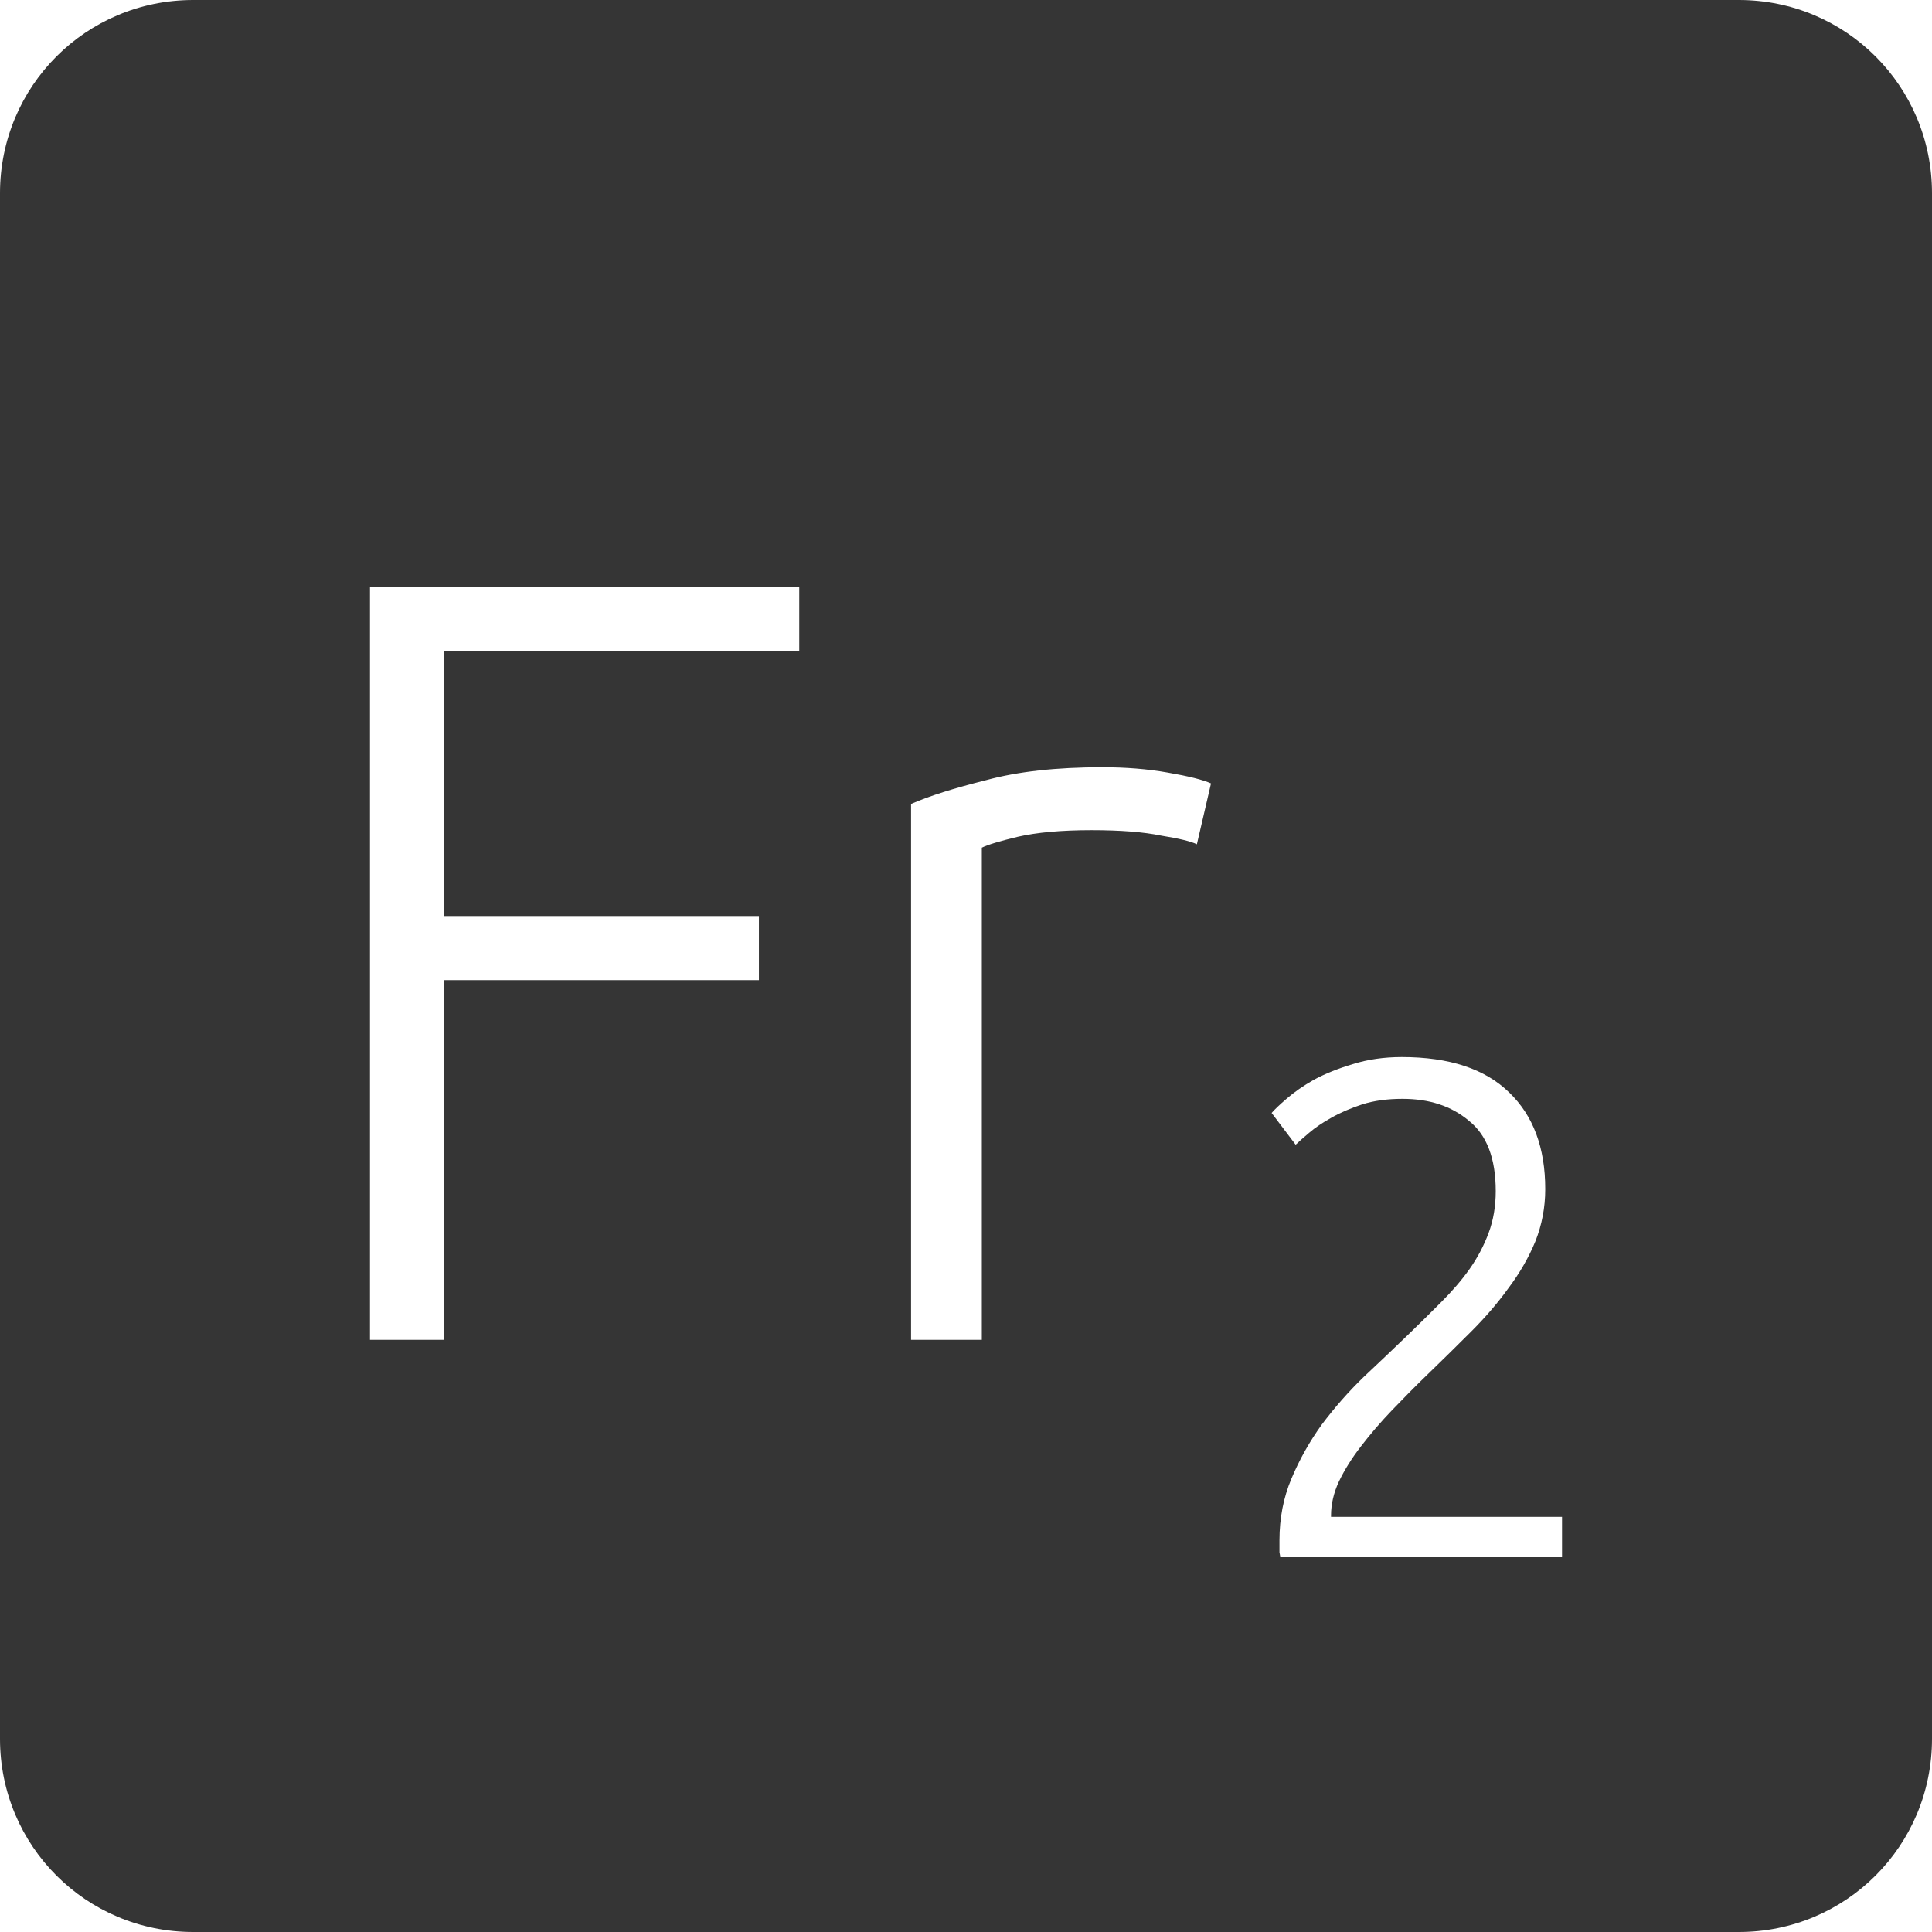 <?xml version="1.0" encoding="UTF-8" standalone="no"?>
<svg
   xmlns:dc="http://purl.org/dc/elements/1.1/"
   xmlns:cc="http://creativecommons.org/ns#"
   xmlns:rdf="http://www.w3.org/1999/02/22-rdf-syntax-ns#"
   xmlns:svg="http://www.w3.org/2000/svg"
   xmlns="http://www.w3.org/2000/svg"
   xmlns:sodipodi="http://sodipodi.sourceforge.net/DTD/sodipodi-0.dtd"
   xmlns:inkscape="http://www.inkscape.org/namespaces/inkscape"
   viewBox="0 0 16 16"
   id="svg2"
   version="1.1"
   inkscape:version="0.91 r13725"
   sodipodi:docname="indicator-keyboard-Fr-2.svg">
  <defs
     id="defs12" />
  <sodipodi:namedview
     pagecolor="#ffffff"
     bordercolor="#666666"
     borderopacity="1"
     objecttolerance="10"
     gridtolerance="10"
     guidetolerance="10"
     inkscape:pageopacity="0"
     inkscape:pageshadow="2"
     inkscape:window-width="459"
     inkscape:window-height="369"
     id="namedview10"
     showgrid="false"
     inkscape:zoom="14.75"
     inkscape:cx="8"
     inkscape:cy="8"
     inkscape:window-x="65"
     inkscape:window-y="24"
     inkscape:window-maximized="0"
     inkscape:current-layer="svg2" />
  <path
     style="fill:#353535;fill-opacity:1"
     d="M 1.6 0 C 0.713 2.9605947e-16 0 0.713 0 1.6 L 0 14.4 C 2.9605947e-16 15.287 0.713 16 1.6 16 L 14.4 16 C 15.287 16 16 15.287 16 14.4 L 16 1.6 C 16 0.713 15.287 0 14.4 0 L 1.6 0 z M 3.064 4.859 L 6.619 4.859 L 6.619 5.391 L 3.676 5.391 L 3.676 7.586 L 6.285 7.586 L 6.285 8.117 L 3.676 8.117 L 3.676 11.096 L 3.064 11.096 L 3.064 4.859 z M 9.129 6.354 C 9.321 6.354 9.502 6.368 9.67 6.398 C 9.844 6.428 9.963 6.458 10.029 6.488 L 9.912 6.992 C 9.864 6.968 9.765 6.944 9.615 6.92 C 9.471 6.89 9.279 6.875 9.039 6.875 C 8.787 6.875 8.584 6.894 8.428 6.93 C 8.278 6.966 8.179 6.996 8.131 7.02 L 8.131 11.096 L 7.545 11.096 L 7.545 6.658 C 7.695 6.592 7.902 6.527 8.166 6.461 C 8.43 6.389 8.751 6.354 9.129 6.354 z M 11.609 8.754 C 12.003 8.754 12.299 8.852 12.498 9.047 C 12.697 9.238 12.797 9.504 12.797 9.848 C 12.797 10 12.769 10.145 12.715 10.281 C 12.66 10.414 12.586 10.543 12.492 10.668 C 12.402 10.793 12.299 10.912 12.182 11.029 C 12.065 11.146 11.945 11.264 11.824 11.381 C 11.723 11.478 11.625 11.578 11.527 11.68 C 11.434 11.777 11.348 11.877 11.27 11.979 C 11.195 12.076 11.135 12.172 11.088 12.27 C 11.045 12.363 11.023 12.457 11.023 12.551 L 11.023 12.562 L 12.936 12.562 L 12.936 12.896 L 10.602 12.896 C 10.602 12.889 10.6 12.875 10.596 12.855 L 10.596 12.756 C 10.596 12.573 10.629 12.402 10.695 12.246 C 10.762 12.086 10.846 11.937 10.947 11.797 C 11.053 11.656 11.168 11.525 11.293 11.404 C 11.422 11.283 11.545 11.166 11.662 11.053 C 11.76 10.959 11.85 10.869 11.936 10.783 C 12.025 10.694 12.104 10.603 12.17 10.51 C 12.236 10.416 12.289 10.316 12.328 10.211 C 12.367 10.106 12.387 9.99 12.387 9.865 C 12.387 9.592 12.312 9.398 12.164 9.281 C 12.02 9.16 11.838 9.1 11.615 9.1 C 11.49 9.1 11.379 9.115 11.281 9.146 C 11.184 9.178 11.098 9.215 11.023 9.258 C 10.953 9.297 10.892 9.338 10.842 9.381 C 10.791 9.424 10.754 9.457 10.73 9.48 L 10.531 9.217 C 10.555 9.189 10.596 9.15 10.654 9.1 C 10.717 9.045 10.793 8.992 10.883 8.941 C 10.976 8.891 11.084 8.848 11.205 8.812 C 11.326 8.774 11.461 8.754 11.609 8.754 z "
     id="path4" />
</svg>
